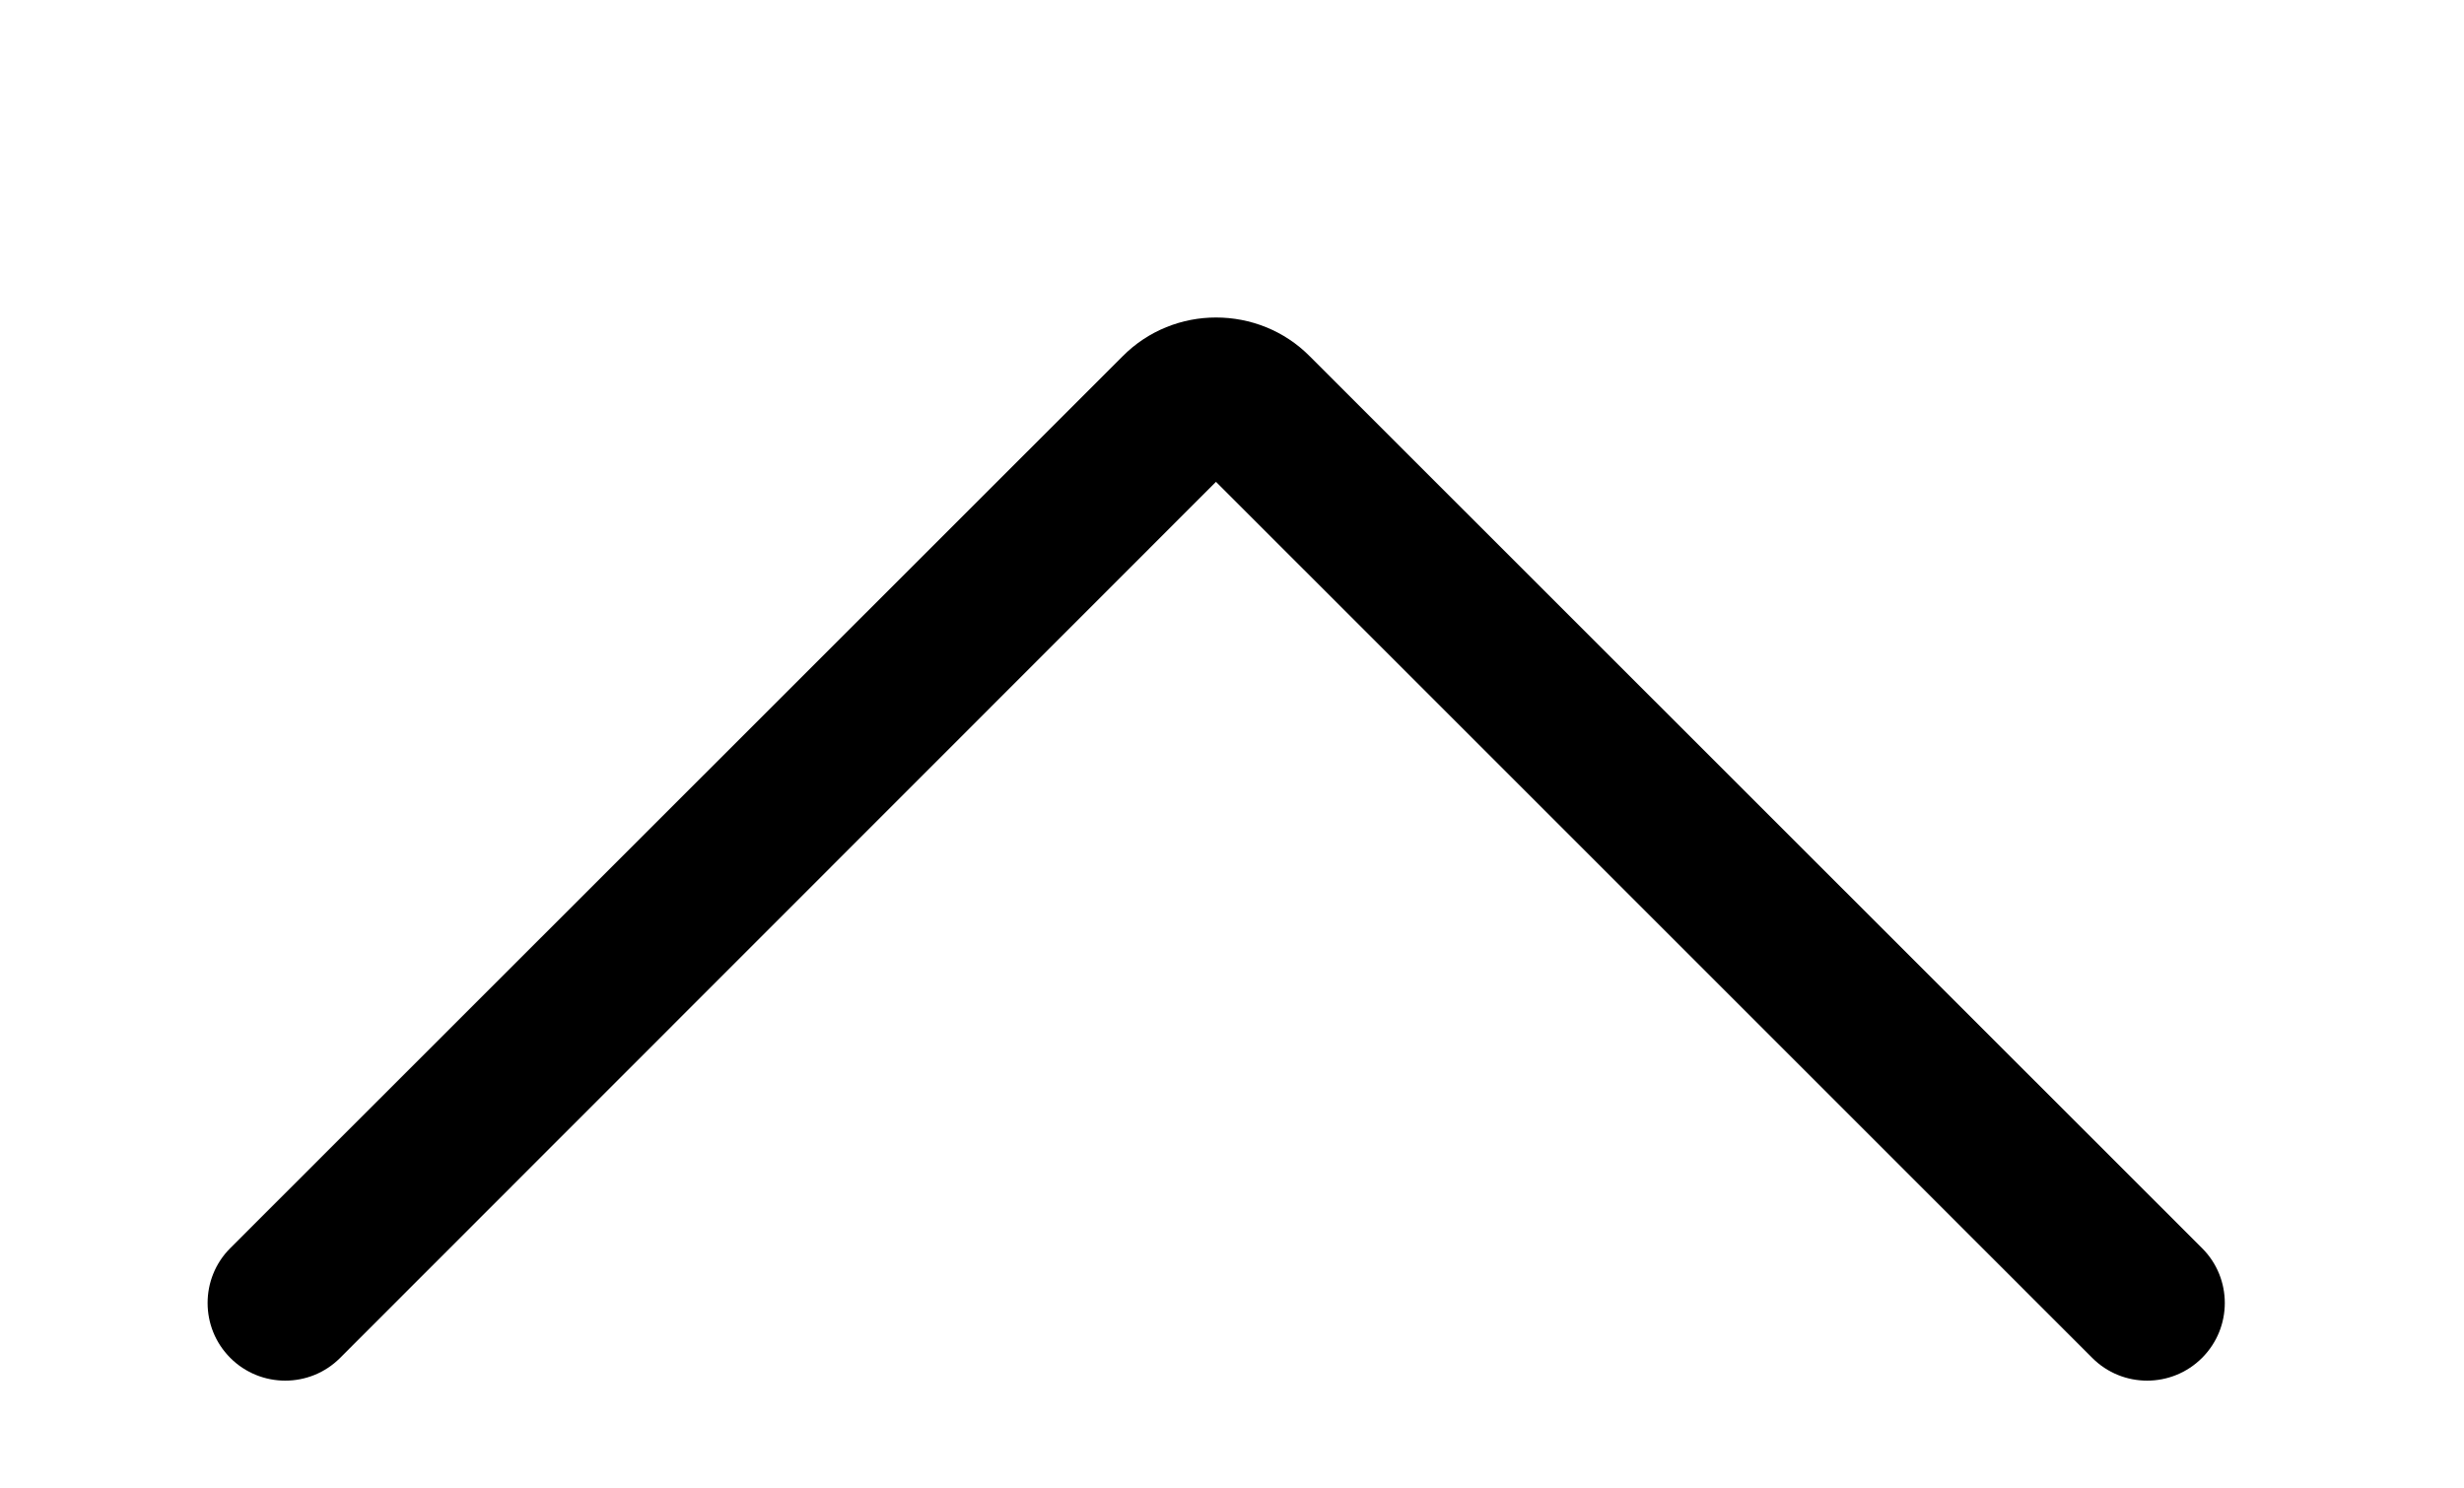 <svg width="48" height="29" viewBox="0 0 48 29" version="1.1" xmlns="http://www.w3.org/2000/svg" xmlns:xlink="http://www.w3.org/1999/xlink">
	<title>Fill 5</title>
	<desc>Created using Figma</desc>
	<g id="Canvas" transform="translate(-2600 -3932)">
		<g id="Fill 5" filter="url(#filter0_dd)">
			<use xlink:href="#path0_fill" transform="matrix(-1 1.22465e-16 -1.22465e-16 -1 2643.34 3954.9)"/>
		</g>
	</g>
	<defs>
		<filter id="filter0_dd" filterUnits="userSpaceOnUse" x="2600" y="3932" width="48" height="29" color-interpolation-filters="sRGB">
			<feFlood flood-opacity="0" result="BackgroundImageFix"/>
			<feColorMatrix in="SourceAlpha" type="matrix" values="0 0 0 0 0 0 0 0 0 0 0 0 0 0 0 0 0 0 255 0"/>
			<feOffset dx="0" dy="2"/>
			<feGaussianBlur stdDeviation="2"/>
			<feColorMatrix type="matrix" values="0 0 0 0 0 0 0 0 0 0 0 0 0 0 0 0 0 0 0.5 0"/>
			<feBlend mode="normal" in2="BackgroundImageFix" result="effect1_dropShadow"/>
			<feColorMatrix in="SourceAlpha" type="matrix" values="0 0 0 0 0 0 0 0 0 0 0 0 0 0 0 0 0 0 255 0"/>
			<feOffset dx="0" dy="2"/>
			<feGaussianBlur stdDeviation="2"/>
			<feColorMatrix type="matrix" values="0 0 0 0 0 0 0 0 0 0 0 0 0 0 0 0 0 0 0.5 0"/>
			<feBlend mode="normal" in2="effect1_dropShadow" result="effect2_dropShadow"/>
			<feBlend mode="normal" in="SourceGraphic" in2="effect2_dropShadow" result="shape"/>
		</filter>
		<path id="path0_fill" fill-rule="evenodd" d="M 19.652 20.714C 18.988 20.714 18.323 20.463 17.822 19.955L 0.443 2.582C -0.148 1.993 -0.148 1.033 0.443 0.443C 1.033 -0.148 1.993 -0.148 2.582 0.443L 19.652 17.512L 36.714 0.443C 37.303 -0.148 38.263 -0.148 38.854 0.443C 39.443 1.033 39.443 1.993 38.854 2.582L 21.474 19.955C 20.973 20.463 20.308 20.714 19.652 20.714Z"/>
	</defs>
</svg>
